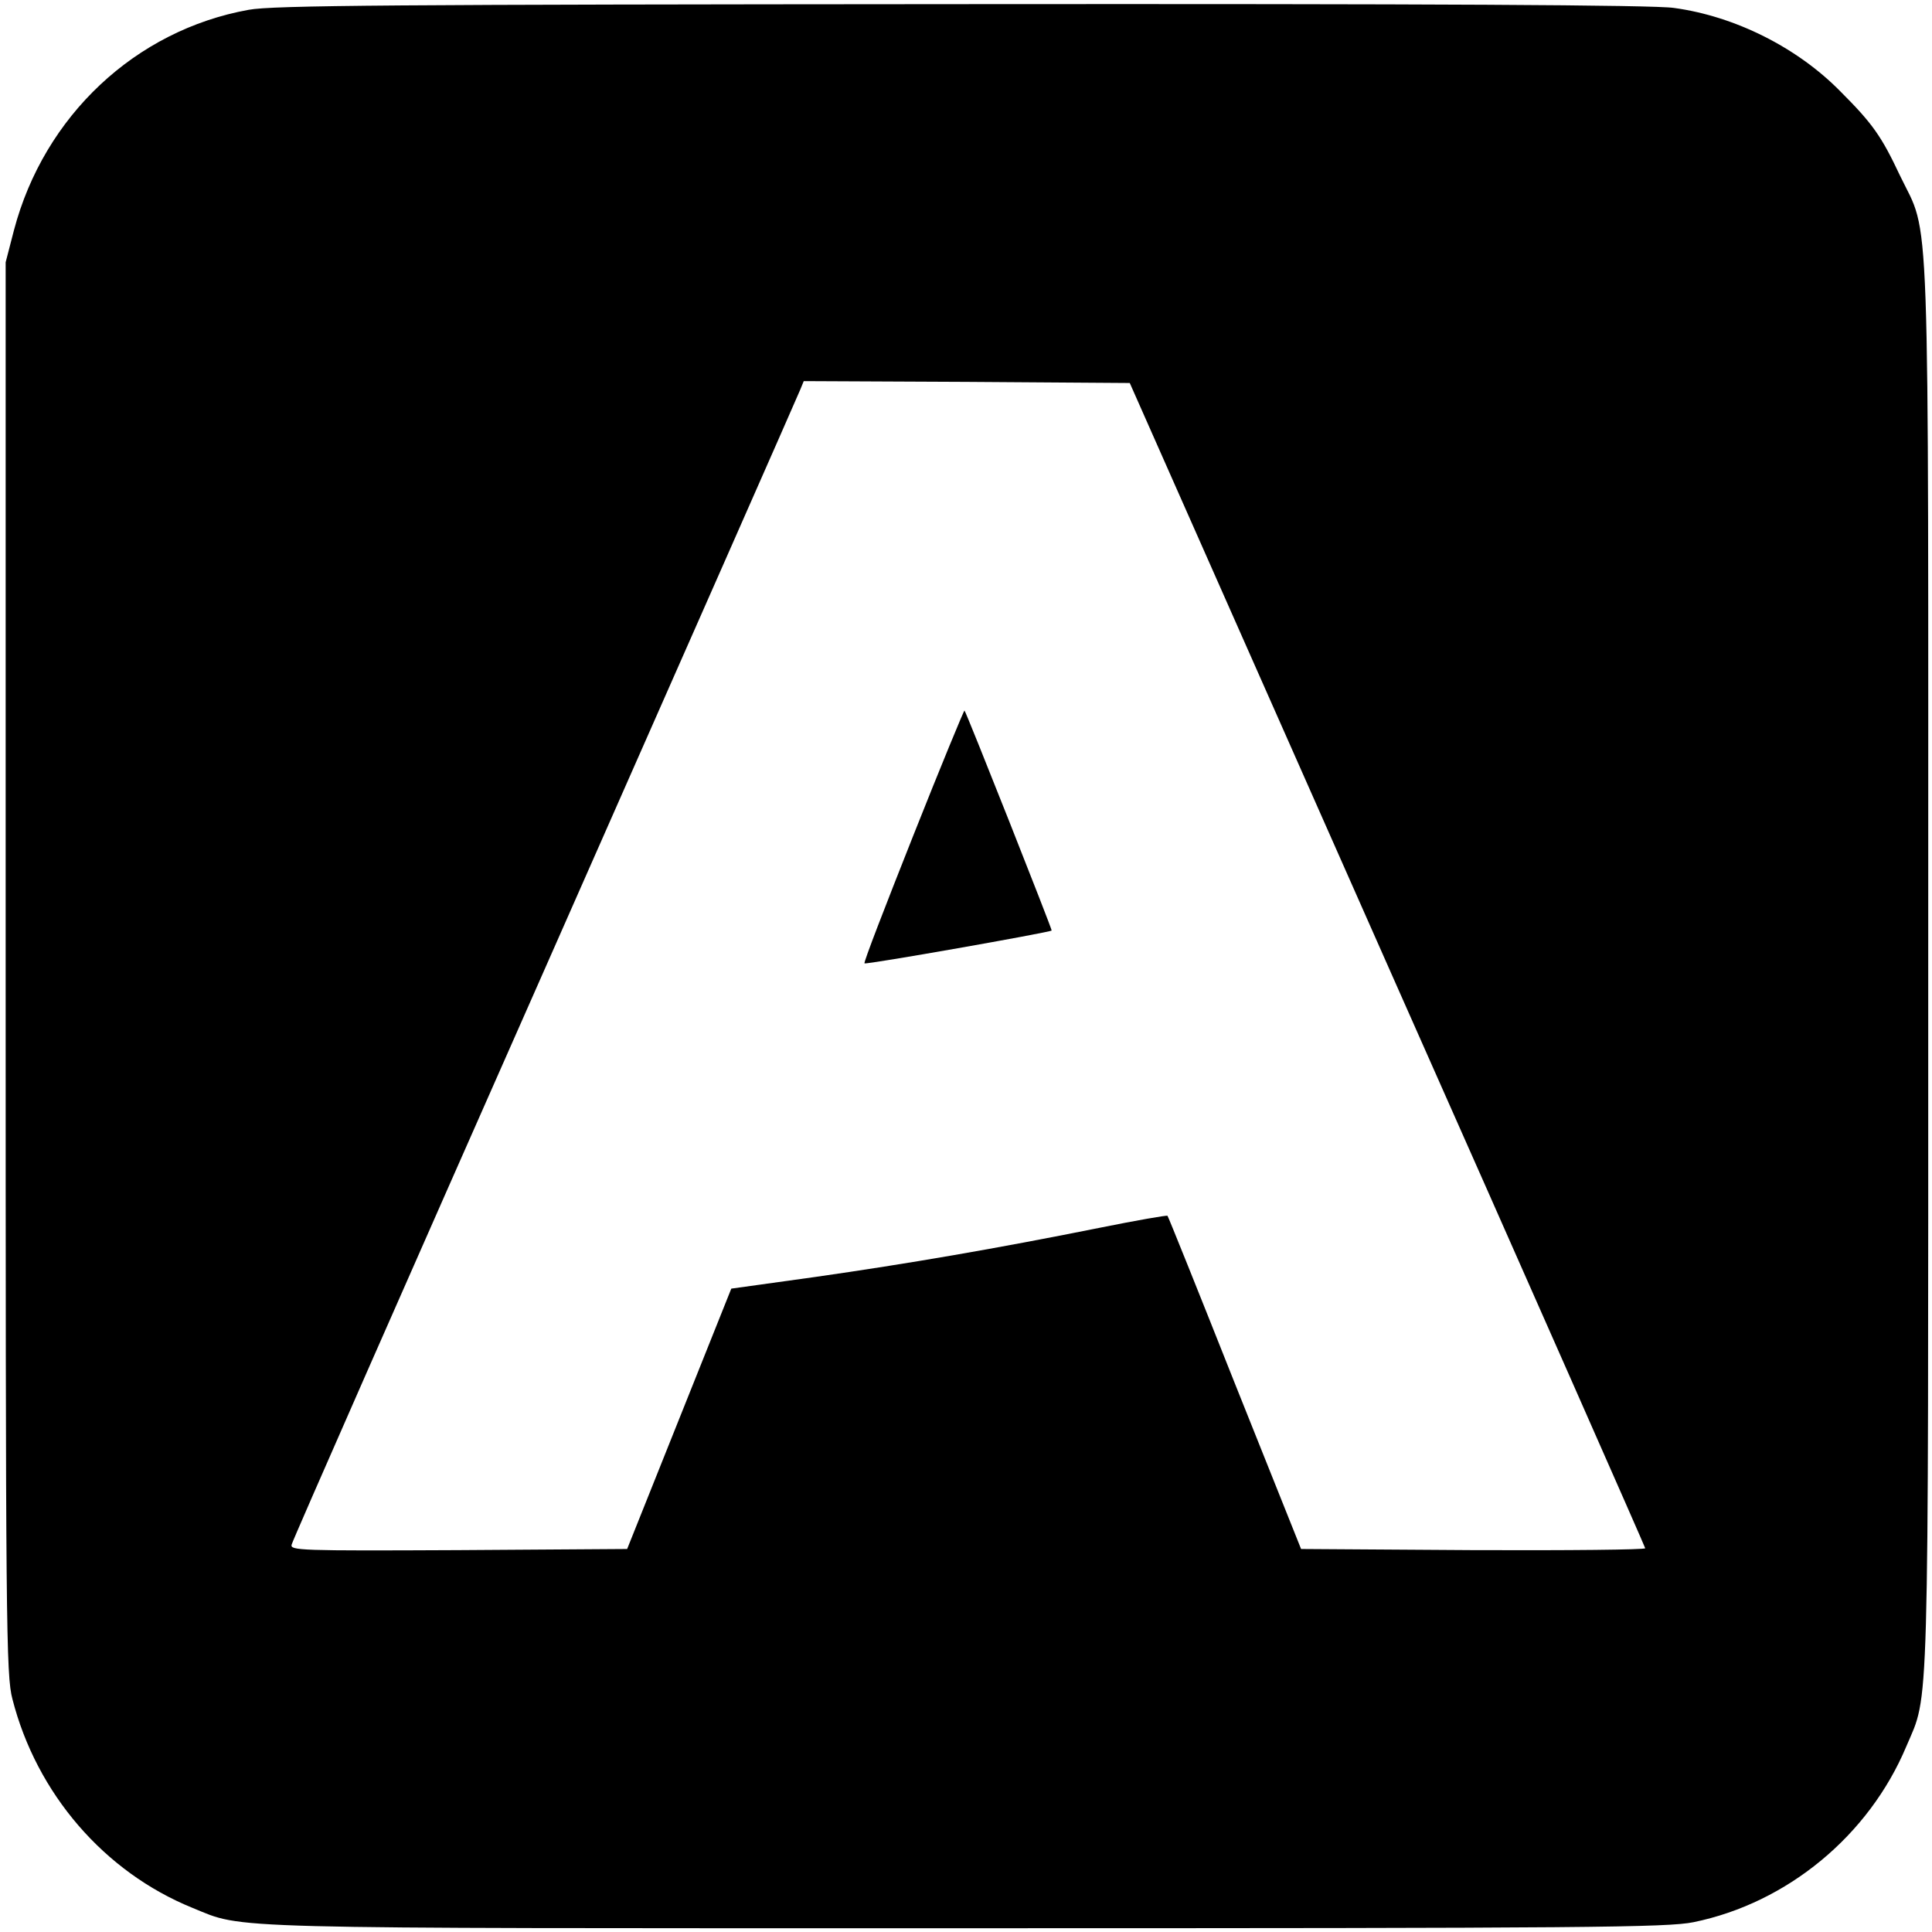 <?xml version="1.0" standalone="no"?>
<!DOCTYPE svg PUBLIC "-//W3C//DTD SVG 20010904//EN"
 "http://www.w3.org/TR/2001/REC-SVG-20010904/DTD/svg10.dtd">
<svg version="1.0" xmlns="http://www.w3.org/2000/svg"
 width="512pt" height="512pt" viewBox="0 0 512 512"
 preserveAspectRatio="xMidYMid meet">
<g transform="translate(0,512) scale(0.1,-0.1)"
fill="#000000" stroke="none">
<path d="M659 5094 c-300 -54 -542 -281 -622 -584 l-22 -85 0 -1870 c0 -1749
1 -1874 18 -1938 64 -250 243 -458 477 -553 140 -57 43 -54 2051 -54 1653 0
1858 2 1927 16 249 51 465 230 564 466 61 144 58 34 58 2066 0 2089 6 1928
-75 2097 -49 104 -72 137 -158 223 -114 116 -279 199 -441 221 -53 8 -642 11
-1889 10 -1497 -1 -1825 -3 -1888 -15z m3017 -2529 c376 -847 683 -1543 684
-1548 0 -4 -205 -6 -456 -5 l-456 3 -176 440 c-96 242 -176 441 -178 443 -1 2
-82 -12 -181 -32 -274 -55 -507 -95 -752 -130 l-223 -31 -138 -345 -138 -345
-447 -3 c-423 -2 -447 -1 -442 15 2 10 305 698 672 1528 367 831 671 1520 676
1533 l9 22 432 -2 432 -3 682 -1540z"/>
<path d="M2420 2905 c-73 -184 -132 -336 -129 -338 4 -4 491 82 496 87 2 2
-226 578 -231 583 -1 2 -63 -148 -136 -332z"/>
</g>
</svg>
